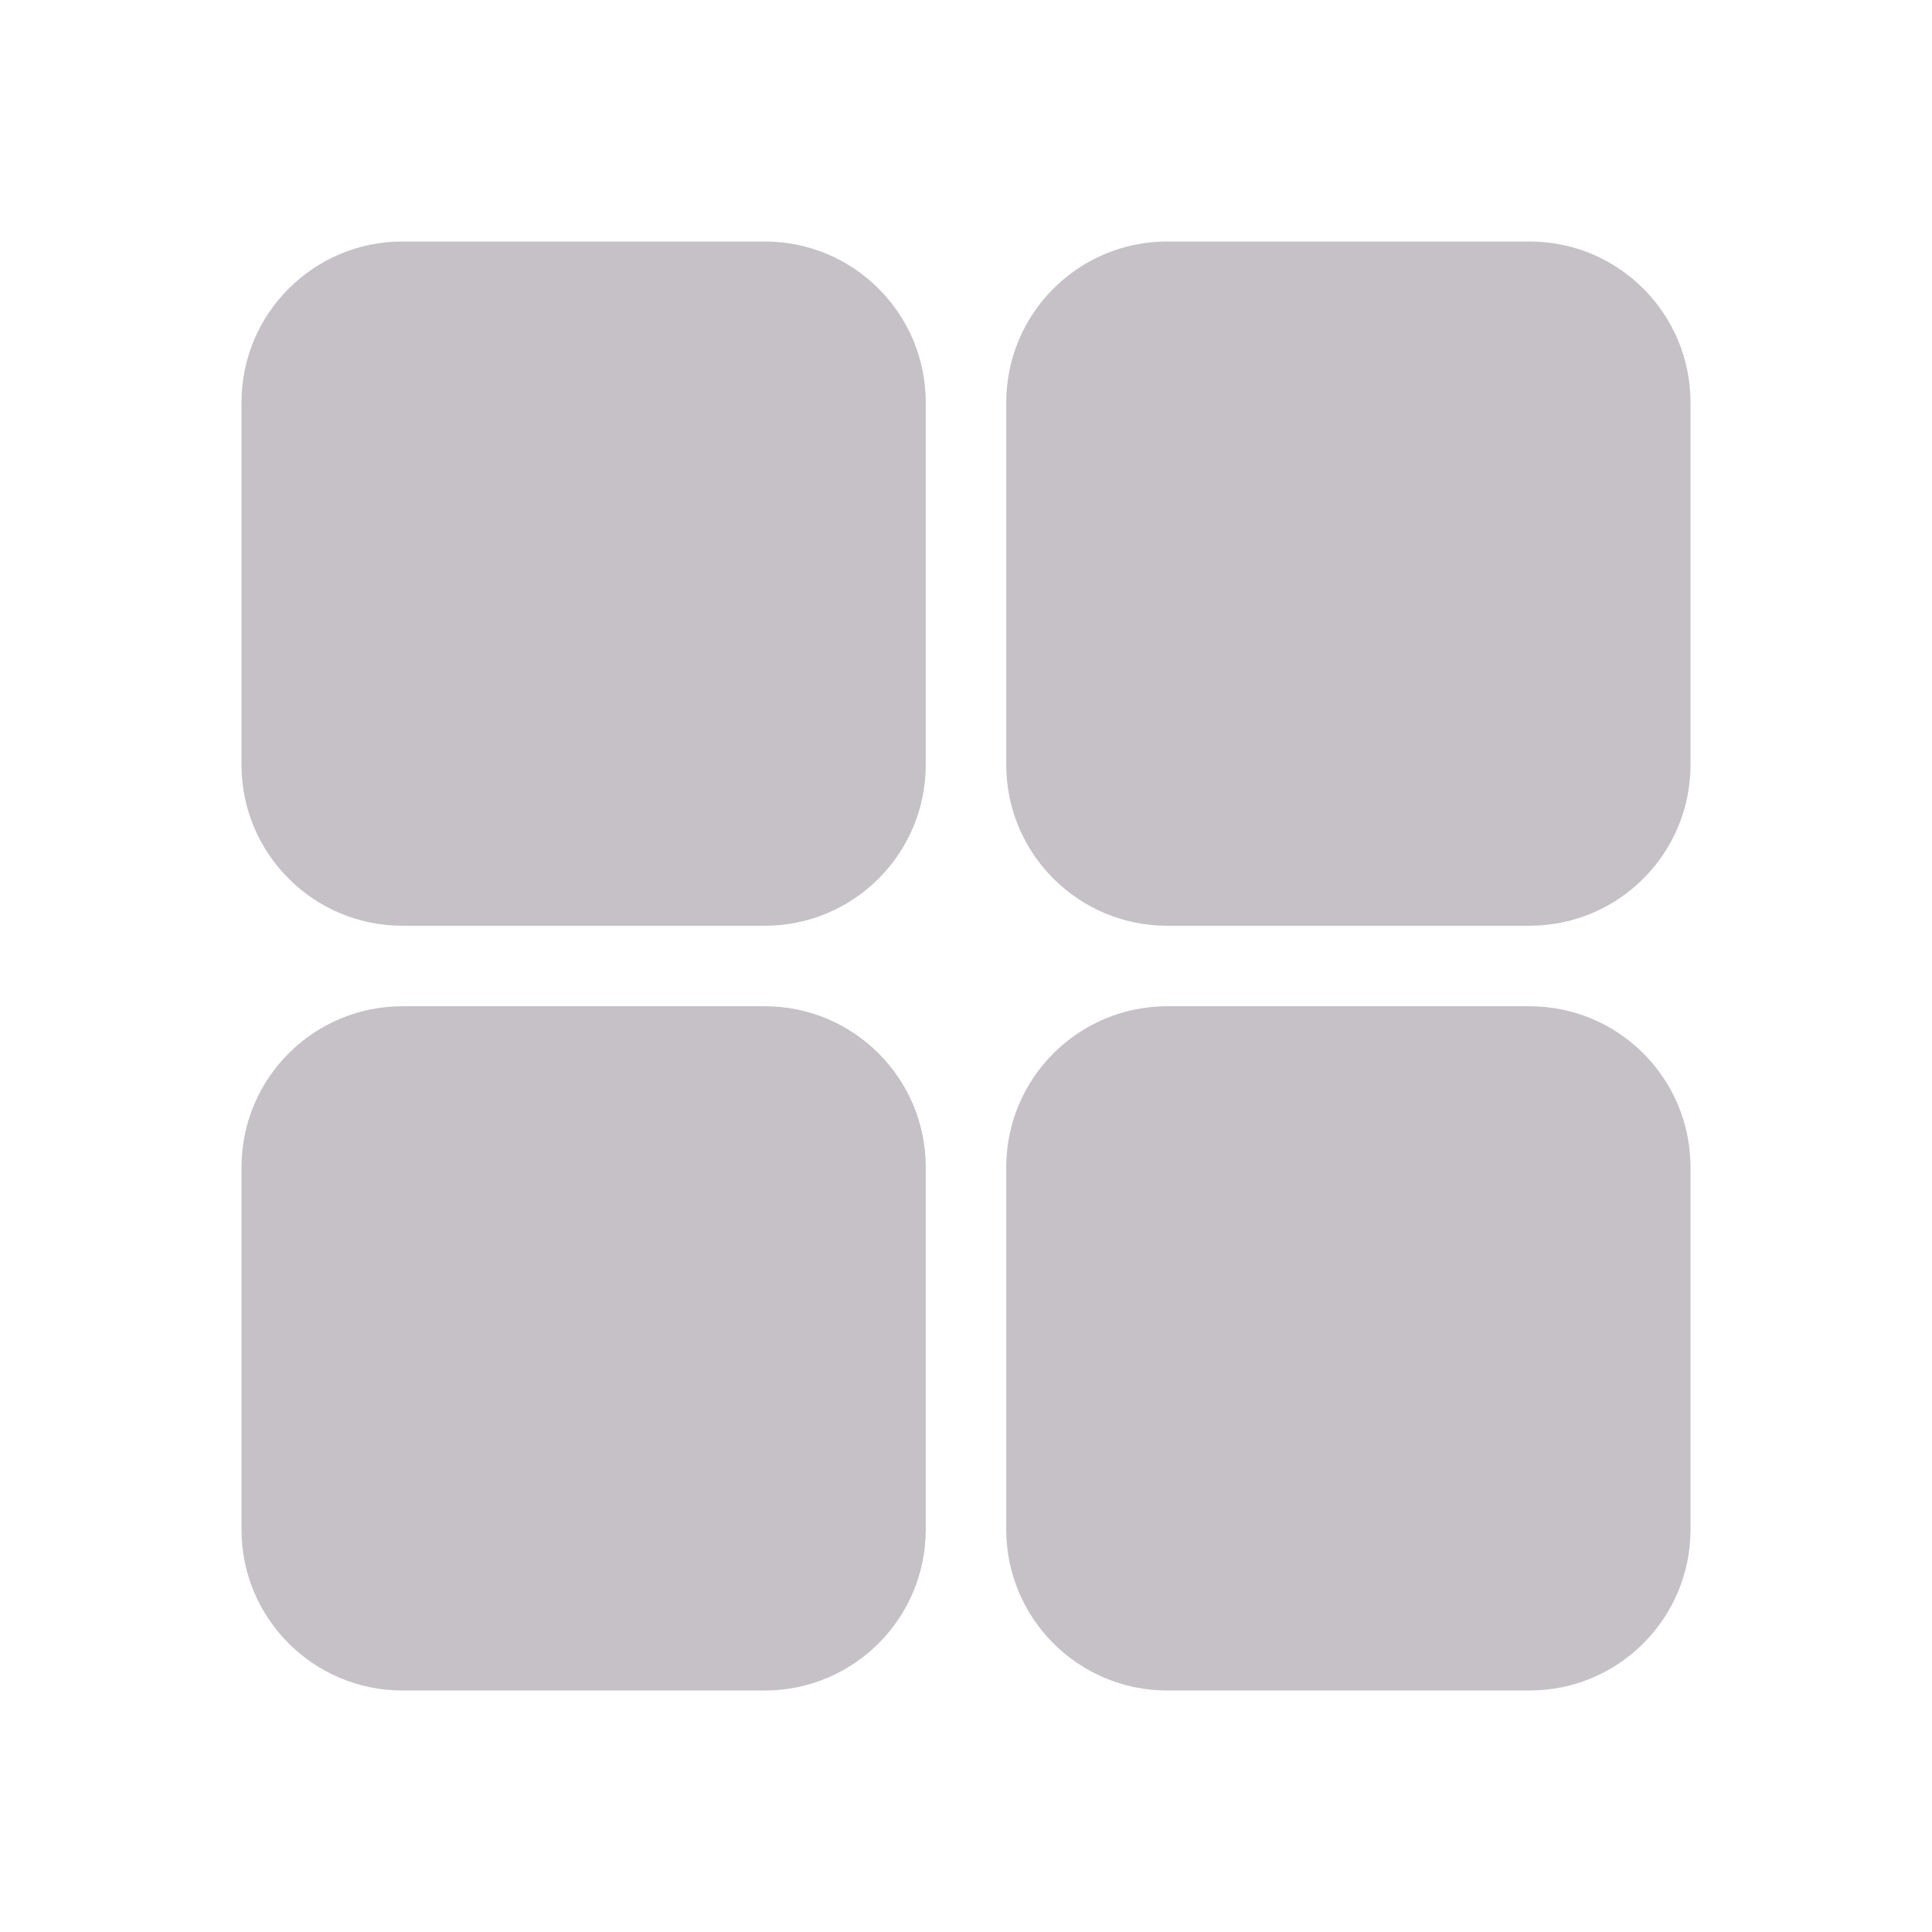 <svg width="24" height="24" viewBox="0 0 24 24" fill="none" xmlns="http://www.w3.org/2000/svg">
<path fill-rule="evenodd" clip-rule="evenodd" d="M5 3H9.5C10.605 3 11.5 3.895 11.5 5V9.5C11.5 10.605 10.605 11.5 9.5 11.5H5C3.895 11.5 3 10.605 3 9.5V5C3 3.895 3.895 3 5 3ZM14.5 3H19C20.105 3 21 3.895 21 5V9.5C21 10.605 20.105 11.5 19 11.5H14.5C13.395 11.5 12.5 10.605 12.5 9.5V5C12.5 3.895 13.395 3 14.5 3ZM9.5 12.5H5C3.895 12.5 3 13.395 3 14.5V19C3 20.105 3.895 21 5 21H9.5C10.605 21 11.5 20.105 11.5 19V14.5C11.5 13.395 10.605 12.5 9.5 12.5ZM14.5 12.5H19C20.105 12.5 21 13.395 21 14.5V19C21 20.105 20.105 21 19 21H14.5C13.395 21 12.5 20.105 12.5 19V14.5C12.5 13.395 13.395 12.5 14.5 12.5Z" fill="#C5C1C7"/>
</svg>
